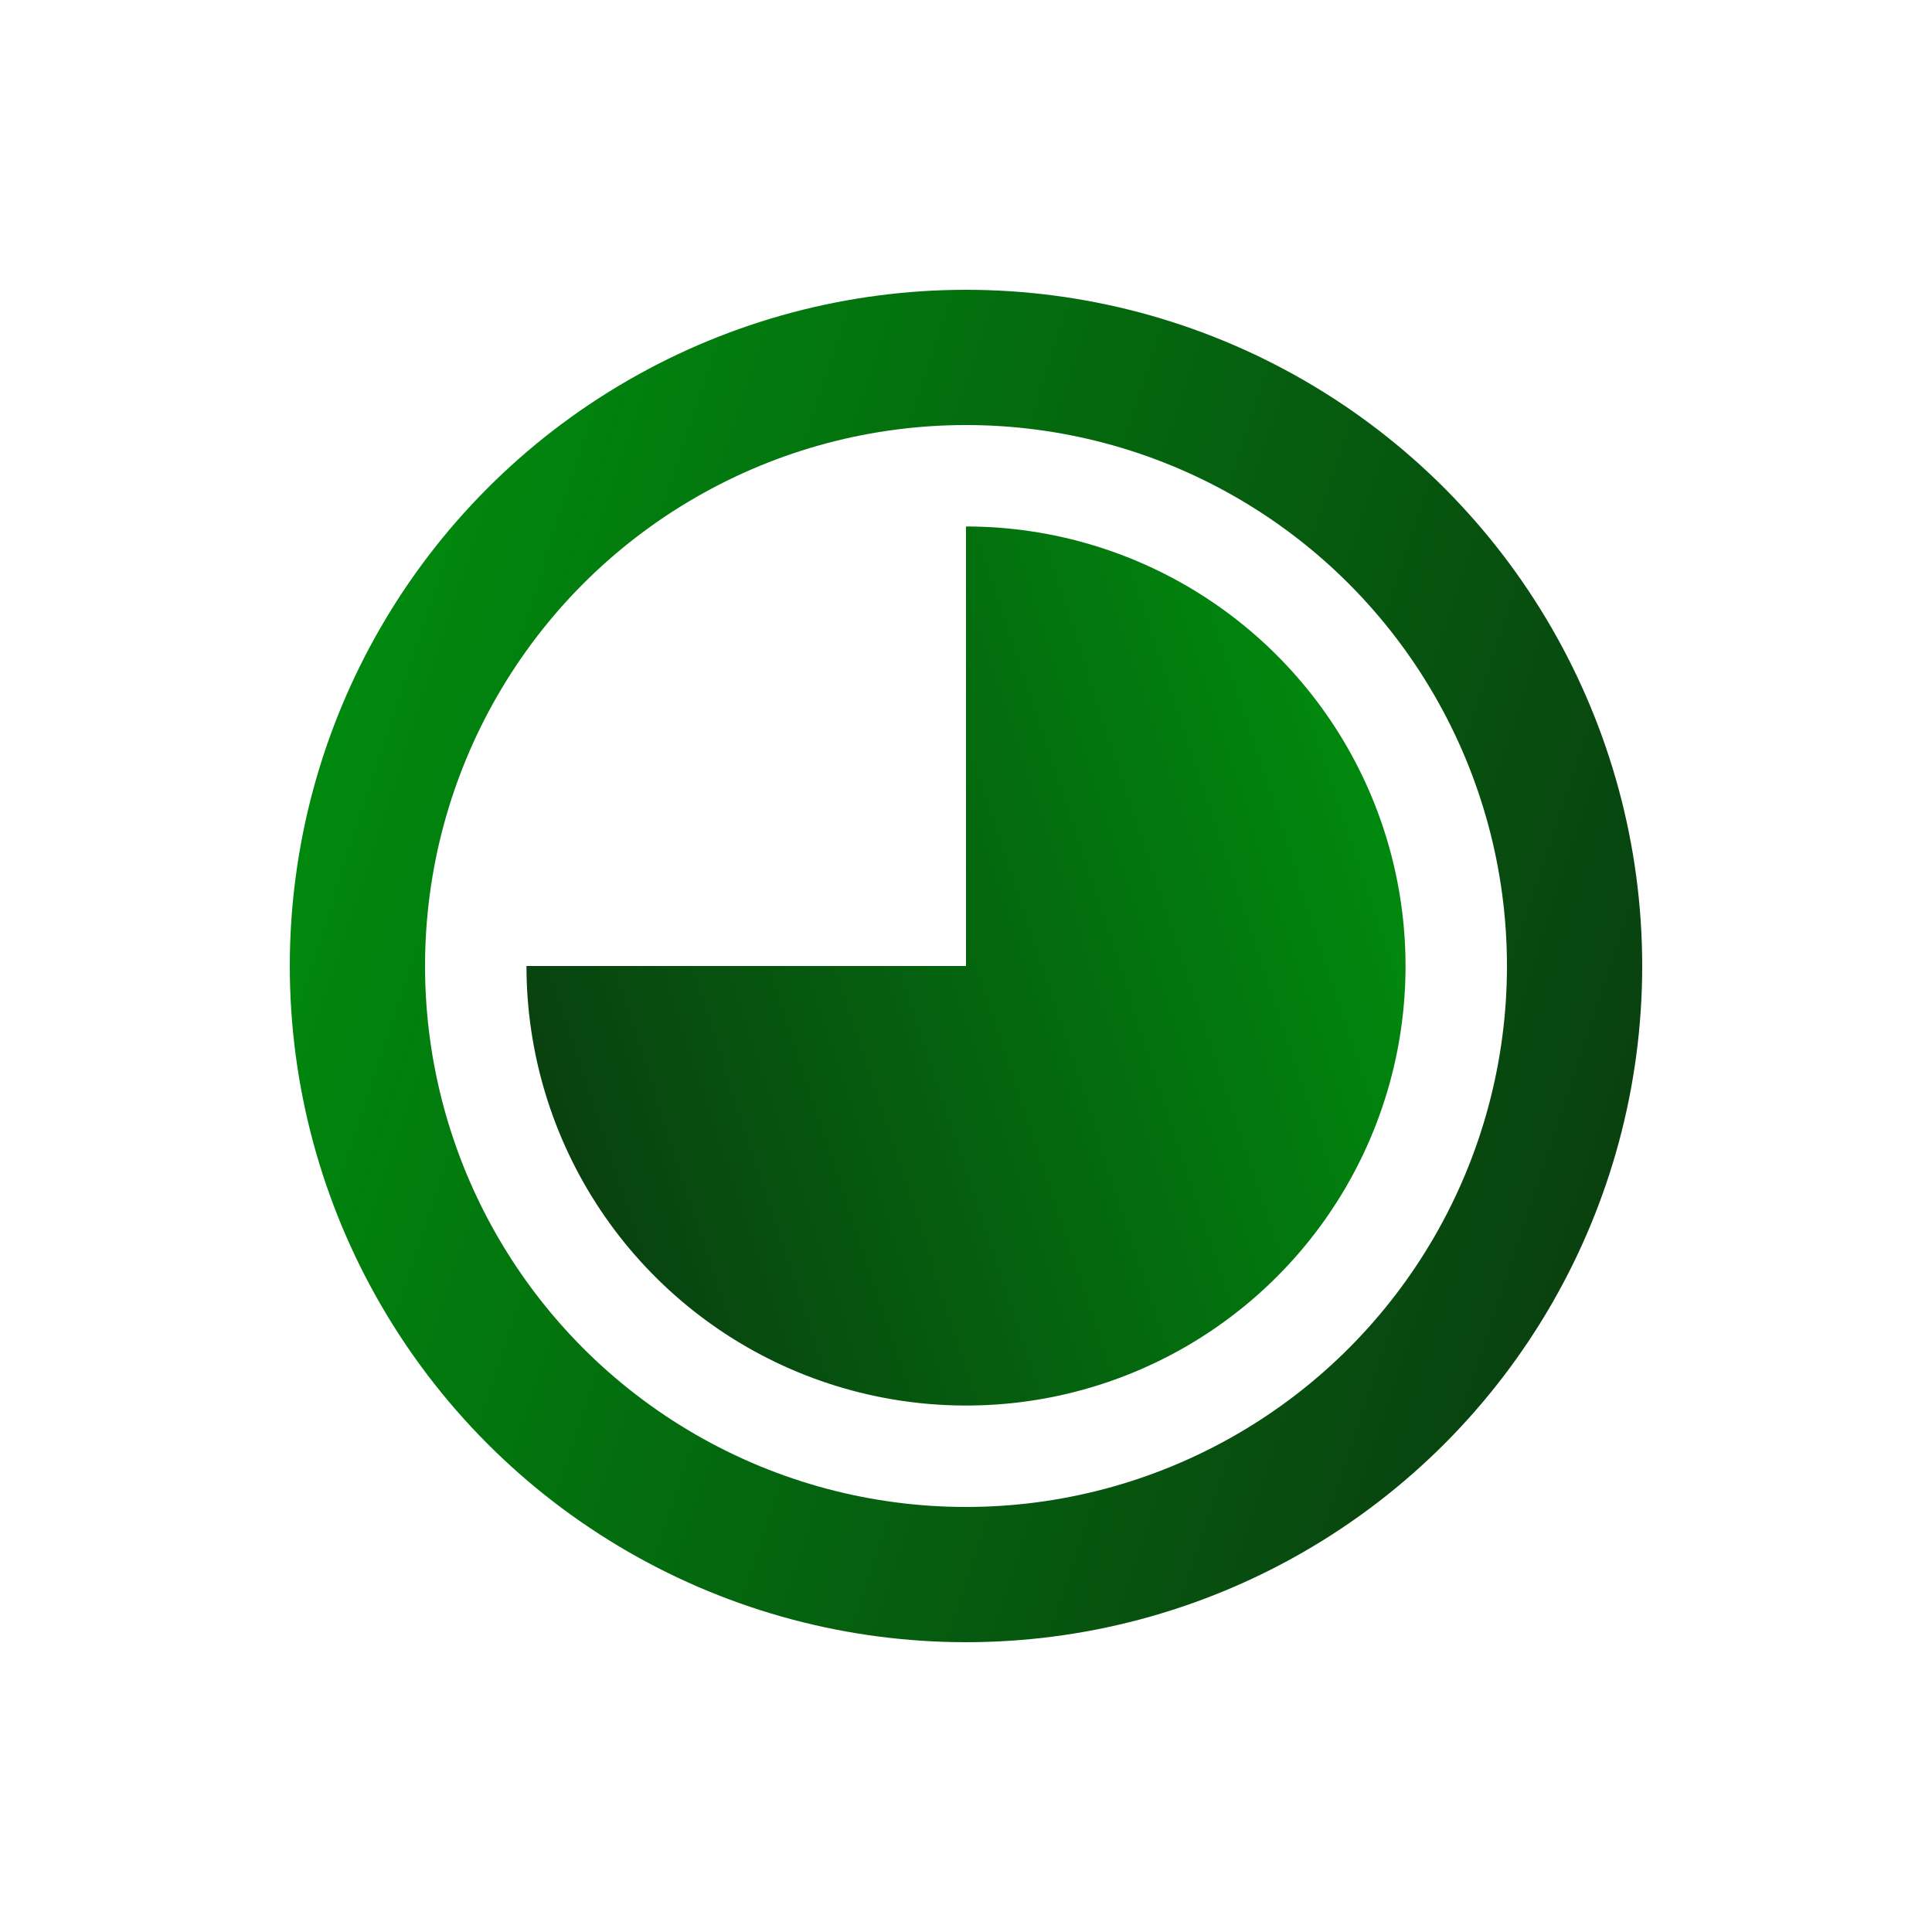 <svg width="20" height="20" viewBox="0 0 20 20" fill="none" xmlns="http://www.w3.org/2000/svg">
<circle cx="10" cy="10" r="6.3" stroke="url(#paint0_linear_494_25832)" stroke-width="1.4"/>
<path d="M5.45 10C5.45 10.9 5.717 11.78 6.217 12.528C6.717 13.276 7.428 13.86 8.259 14.204C9.09 14.548 10.005 14.638 10.888 14.463C11.771 14.287 12.581 13.854 13.218 13.217C13.854 12.581 14.287 11.771 14.463 10.888C14.638 10.005 14.548 9.09 14.204 8.259C13.86 7.428 13.276 6.717 12.528 6.217C11.78 5.717 10.9 5.45 10 5.45V10H5.45Z" fill="url(#paint1_linear_494_25832)"/>
<defs>
<linearGradient id="paint0_linear_494_25832" x1="4.204" y1="3" x2="18.553" y2="7.74" gradientUnits="userSpaceOnUse">
<stop stop-color="#008C0E"/>
<stop offset="1" stop-color="#093F0F"/>
</linearGradient>
<linearGradient id="paint1_linear_494_25832" x1="13.768" y1="5.45" x2="4.441" y2="8.531" gradientUnits="userSpaceOnUse">
<stop stop-color="#008C0E"/>
<stop offset="1" stop-color="#093F0F"/>
</linearGradient>
</defs>
</svg>
